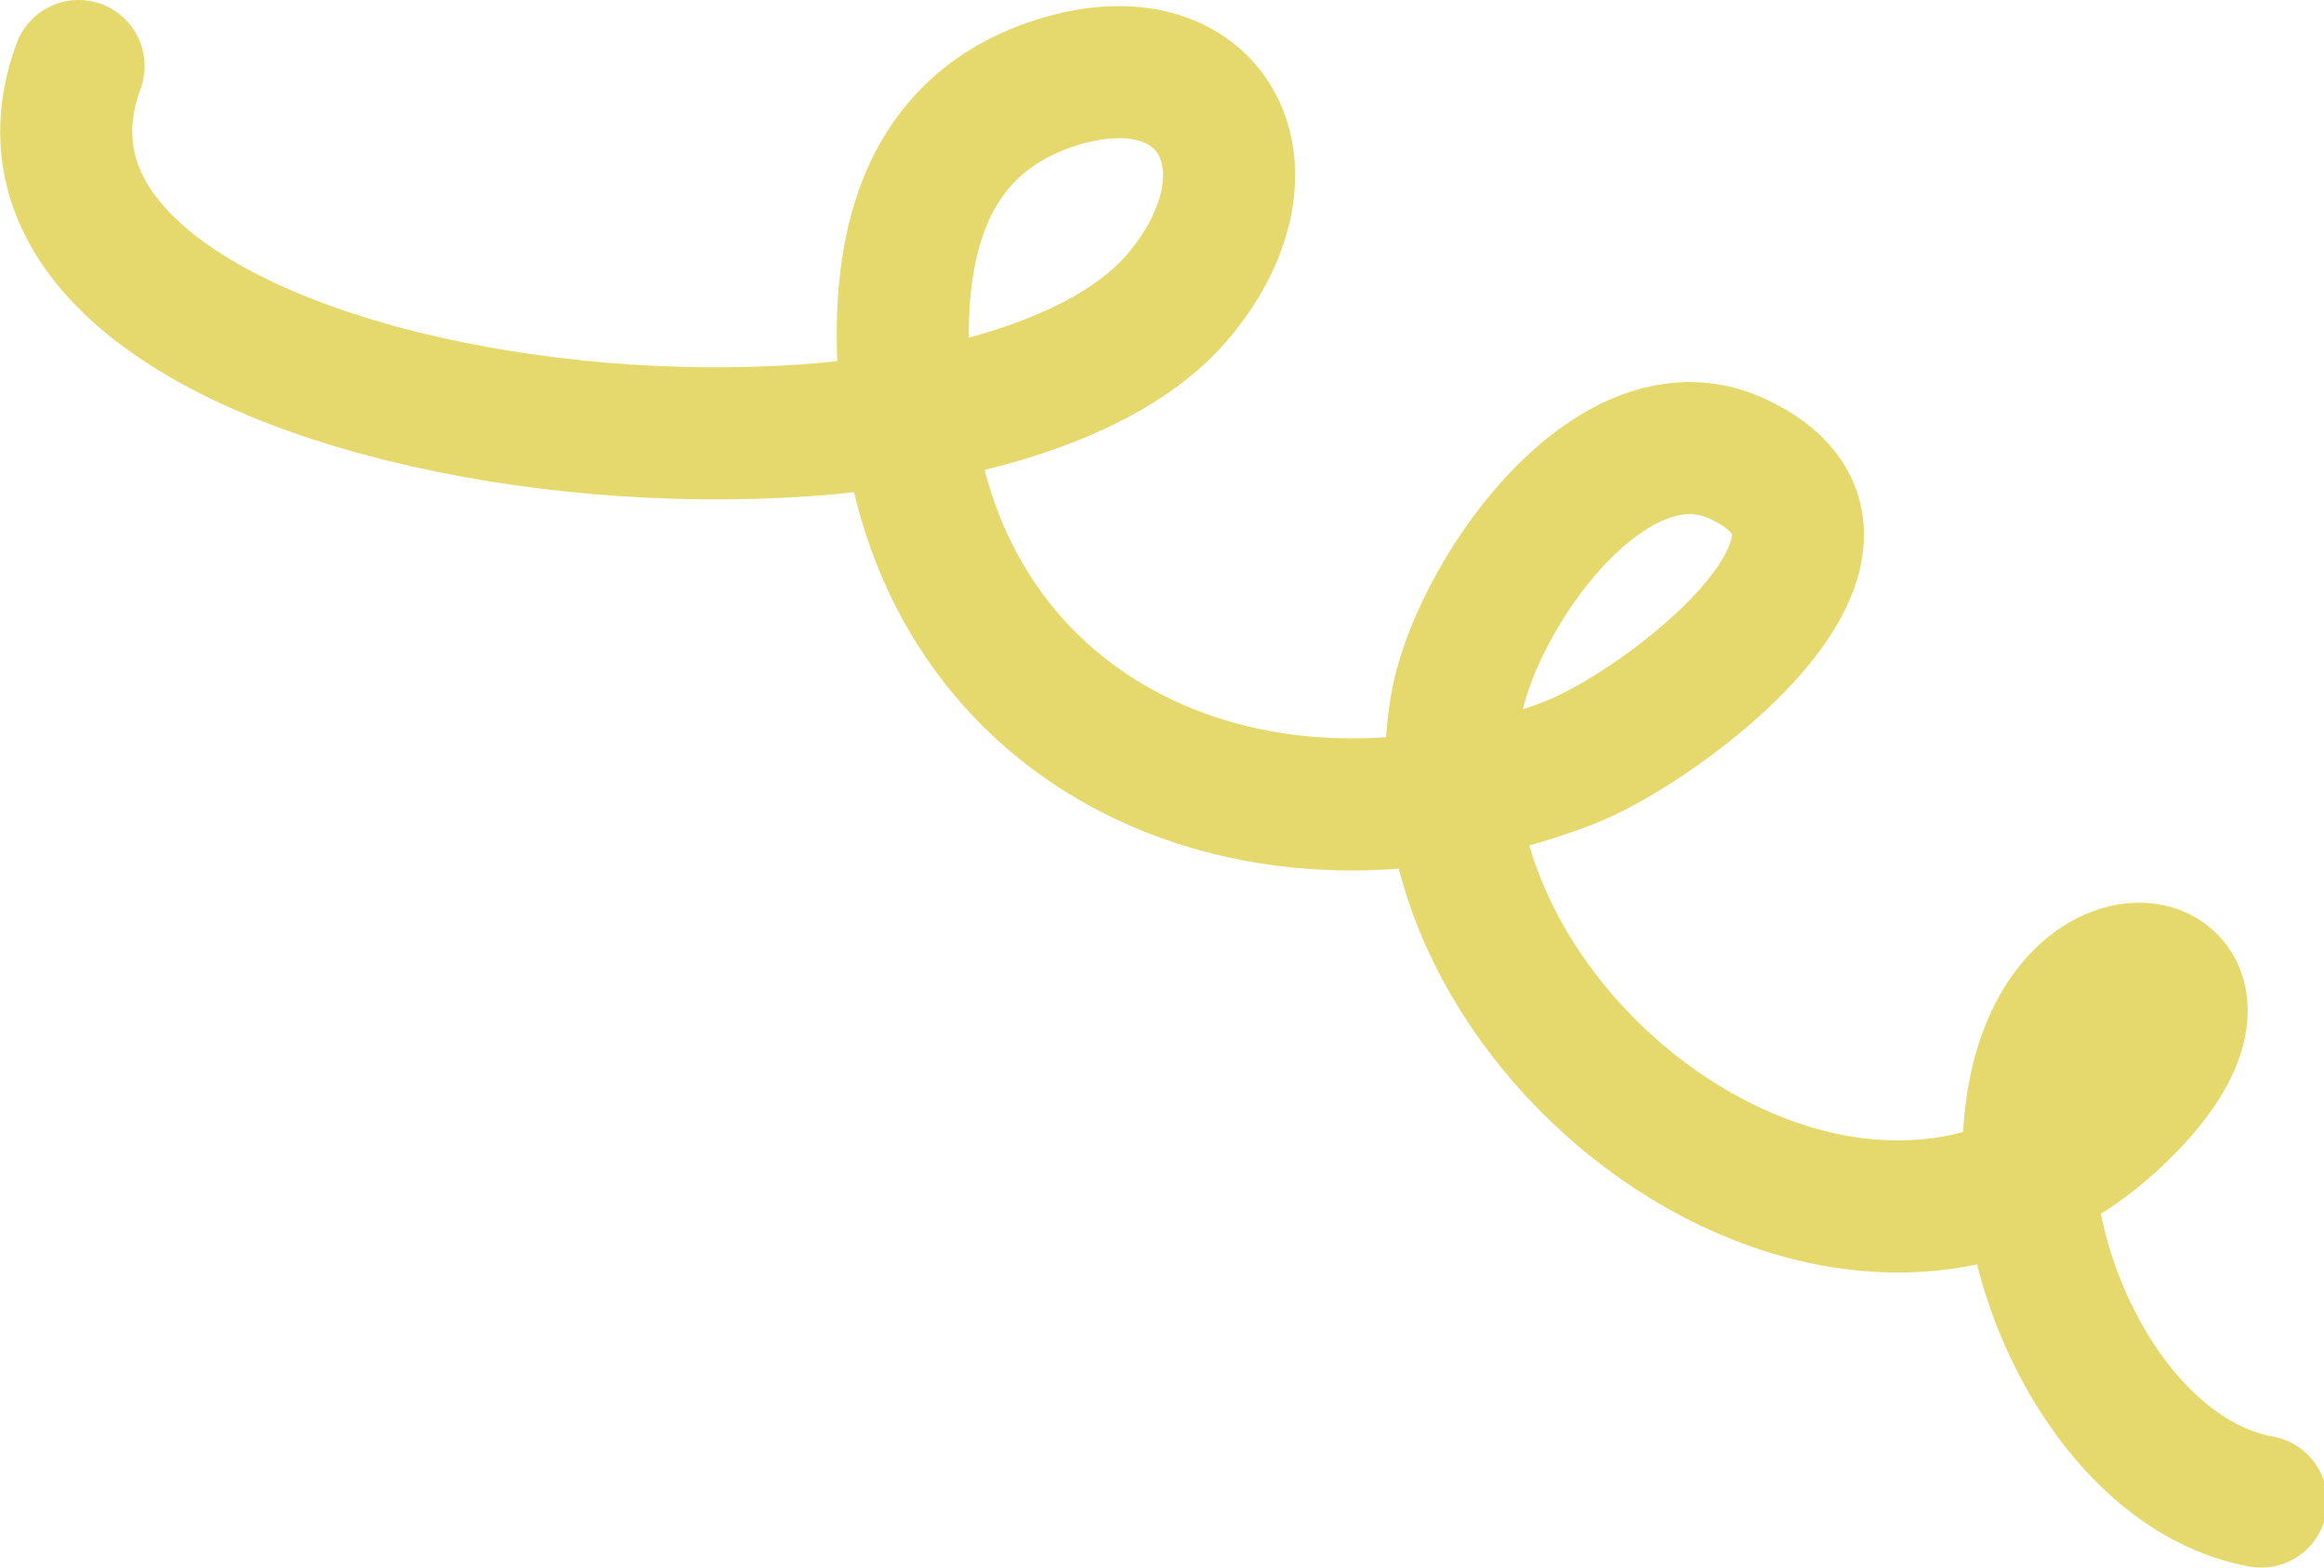 <svg xmlns="http://www.w3.org/2000/svg" viewBox="0 0 35.19 23.75"><defs><style>.cls-1{fill:none;stroke:#e5d96e;stroke-linecap:round;stroke-miterlimit:10;stroke-width:2px;}</style></defs><g id="Layer_2" data-name="Layer 2"><g id="Layer_2-2" data-name="Layer 2"><path class="cls-1" d="M1.19,1C-.87,6.61,14.68,8.38,17.88,4.44,19.45,2.51,18.34.51,16,1.25s-2.47,3.09-2.26,5c.52,4.94,5.3,7.1,10,5.31,1.44-.55,5.23-3.4,2.55-4.62-1.92-.87-4,2.16-4.25,3.81-.81,4.94,6.14,10.18,10.2,6,2.33-2.39-1.17-3.22-1.5.24-.23,2.3,1.3,5.35,3.5,5.75"/></g></g></svg>